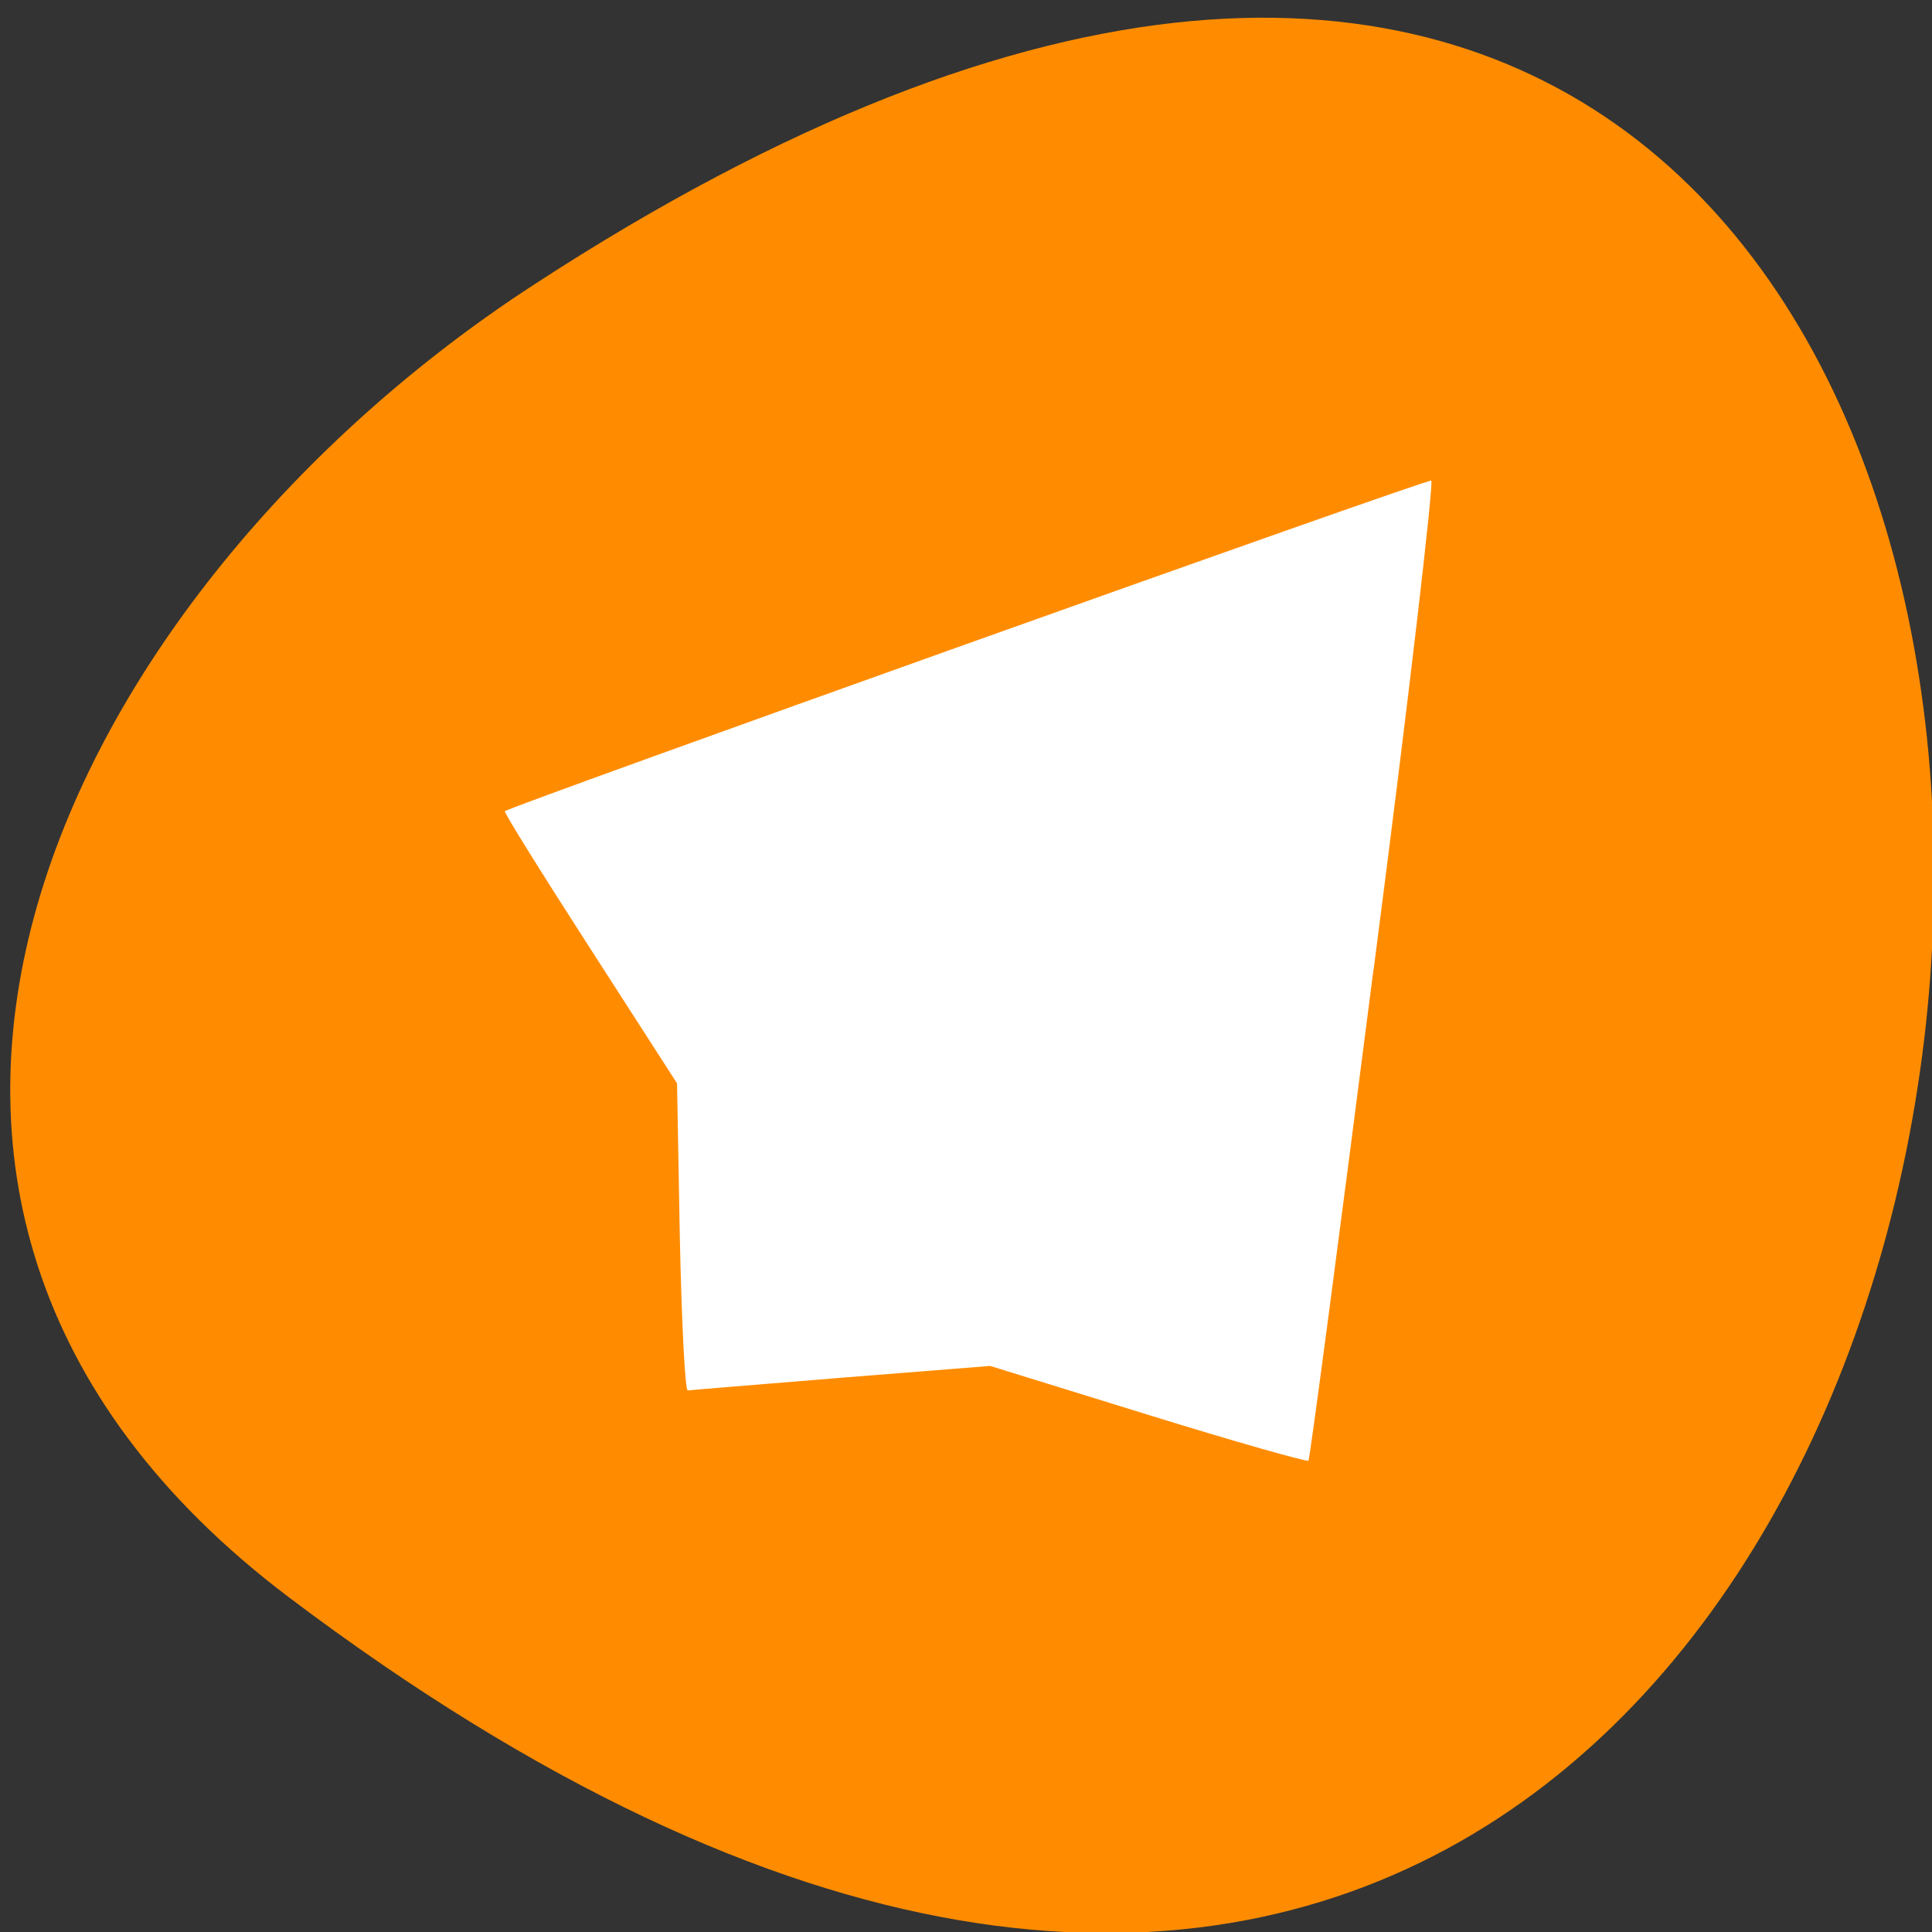 <svg xmlns="http://www.w3.org/2000/svg" viewBox="0 0 16 16"><rect x="0" y="0" width="16" height="16" fill="#333333" stroke="none"/><path d="m 2.395 13.23 c 16.578 12.508 18.934 -21.91 2.012 -10.863 c -3.859 2.516 -6.402 7.551 -2.012 10.863" style="fill:#ff8c00"/><path d="m 11.375 8.027 c -0.285 2.223 -0.527 4.055 -0.539 4.07 c -0.008 0.012 -0.605 -0.156 -1.324 -0.379 l -1.312 -0.406 l -1.234 0.098 c -0.676 0.055 -1.25 0.102 -1.27 0.105 c -0.023 0.004 -0.051 -0.566 -0.066 -1.27 l -0.023 -1.273 l -0.719 -1.117 c -0.395 -0.613 -0.715 -1.125 -0.707 -1.137 c 0.016 -0.031 7.617 -2.746 7.672 -2.738 c 0.023 0.004 -0.188 1.824 -0.477 4.047" style="fill:#fff;fill-rule:evenodd"/></svg>